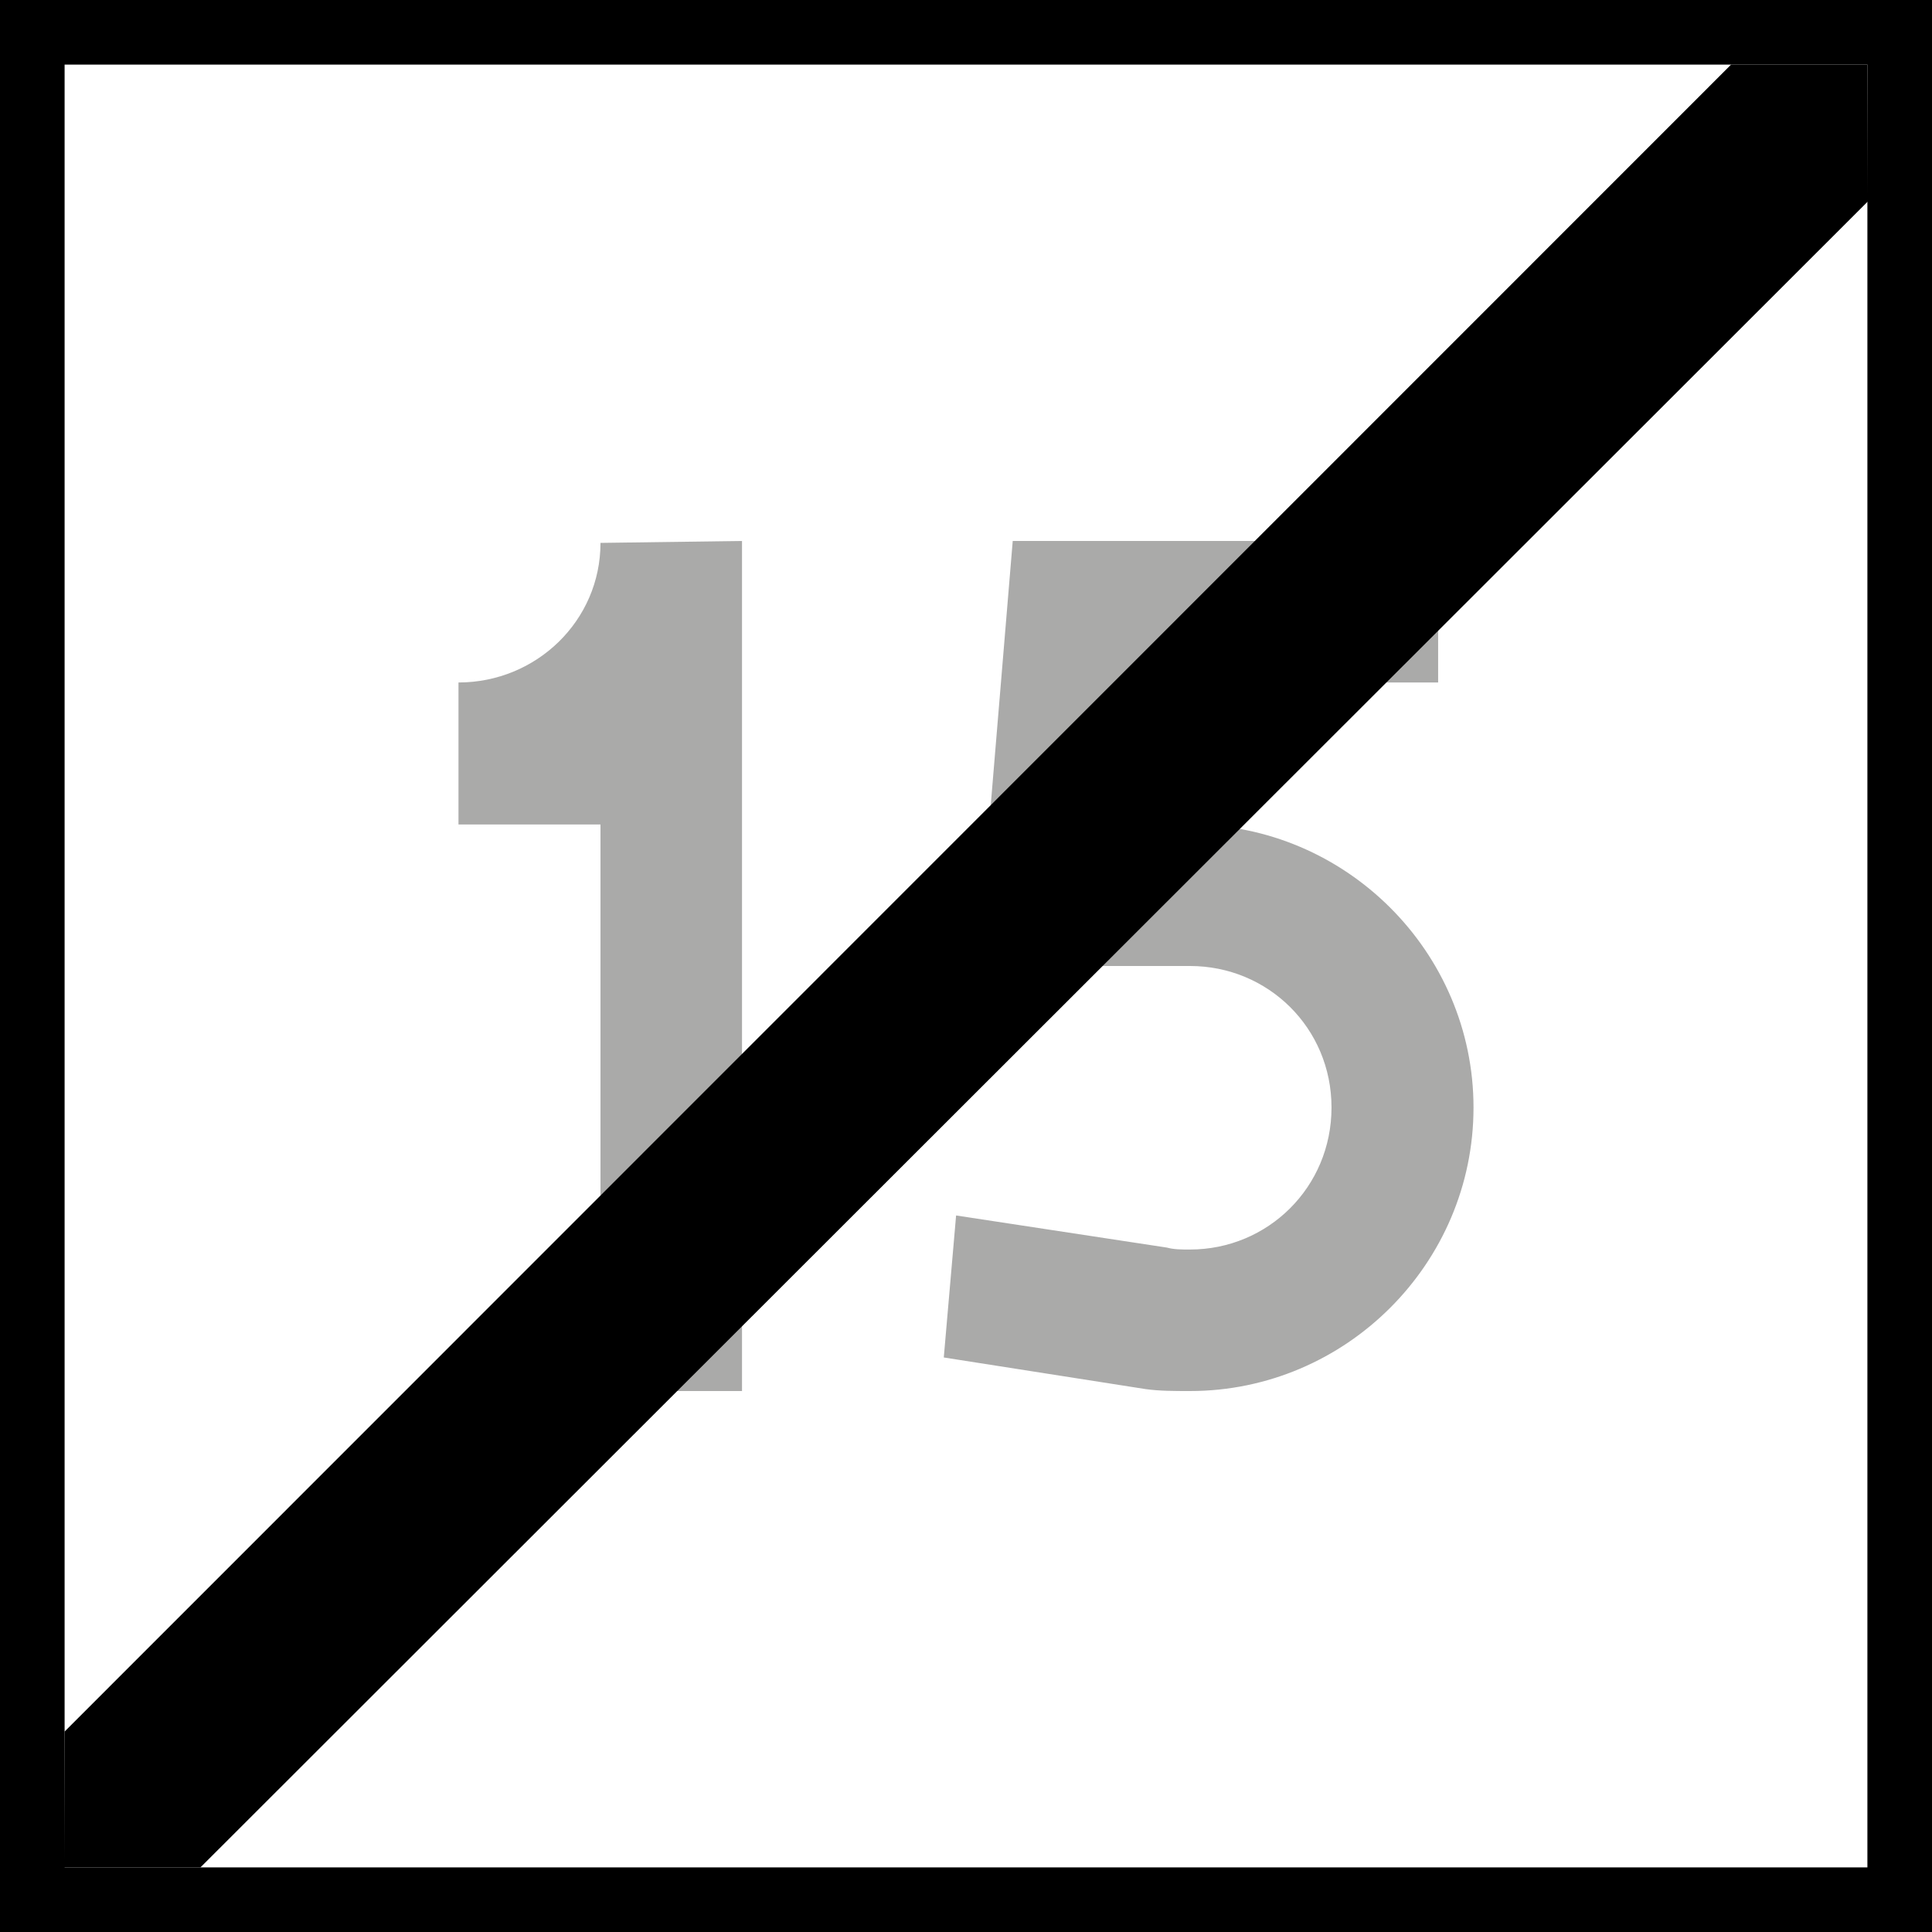 <?xml version="1.0" encoding="UTF-8"?>
<svg xmlns="http://www.w3.org/2000/svg" xmlns:xlink="http://www.w3.org/1999/xlink" width="16" height="16" viewBox="0 0 16 16">
<rect x="-1.6" y="-1.6" width="19.2" height="19.2" fill="rgb(0%, 0%, 0%)" fill-opacity="1"/>
<path fill-rule="nonzero" fill="rgb(100%, 100%, 100%)" fill-opacity="1" d="M 0.535 0.535 L 15.465 0.535 L 15.465 15.465 L 0.535 15.465 Z M 0.535 0.535 "/>
<path fill-rule="nonzero" fill="rgb(66.667%, 66.667%, 66.275%)" fill-opacity="1" d="M 3.797 5.652 L 3.797 6.828 L 4.973 6.828 L 4.973 11.52 L 6.145 11.52 L 6.145 4.48 L 4.973 4.496 C 4.973 5.141 4.441 5.652 3.797 5.652 Z M 9.461 5.652 L 11.91 5.652 L 11.91 4.48 L 8.387 4.48 L 8.094 8 L 9.855 8 C 10.5 8 11.027 8.512 11.027 9.172 C 11.027 9.832 10.5 10.348 9.855 10.348 C 9.781 10.348 9.723 10.348 9.664 10.332 L 7.918 10.066 L 7.816 11.242 L 9.488 11.504 C 9.605 11.52 9.723 11.52 9.855 11.52 C 11.145 11.52 12.203 10.465 12.203 9.172 C 12.203 7.883 11.145 6.828 9.855 6.828 C 9.68 6.828 9.52 6.855 9.355 6.887 Z M 9.461 5.652 "/>
<path fill-rule="nonzero" fill="rgb(0%, 0%, 0%)" fill-opacity="1" d="M 15.465 0.535 C 0.535 15.465 0.535 15.465 0.535 15.465 "/>
<path fill-rule="nonzero" fill="rgb(0%, 0%, 0%)" fill-opacity="1" d="M 14.336 0.535 L 0.535 14.34 L 0.531 15.465 L 1.66 15.465 L 15.469 1.668 L 15.465 0.535 Z M 14.336 0.535 "/>
</svg>
